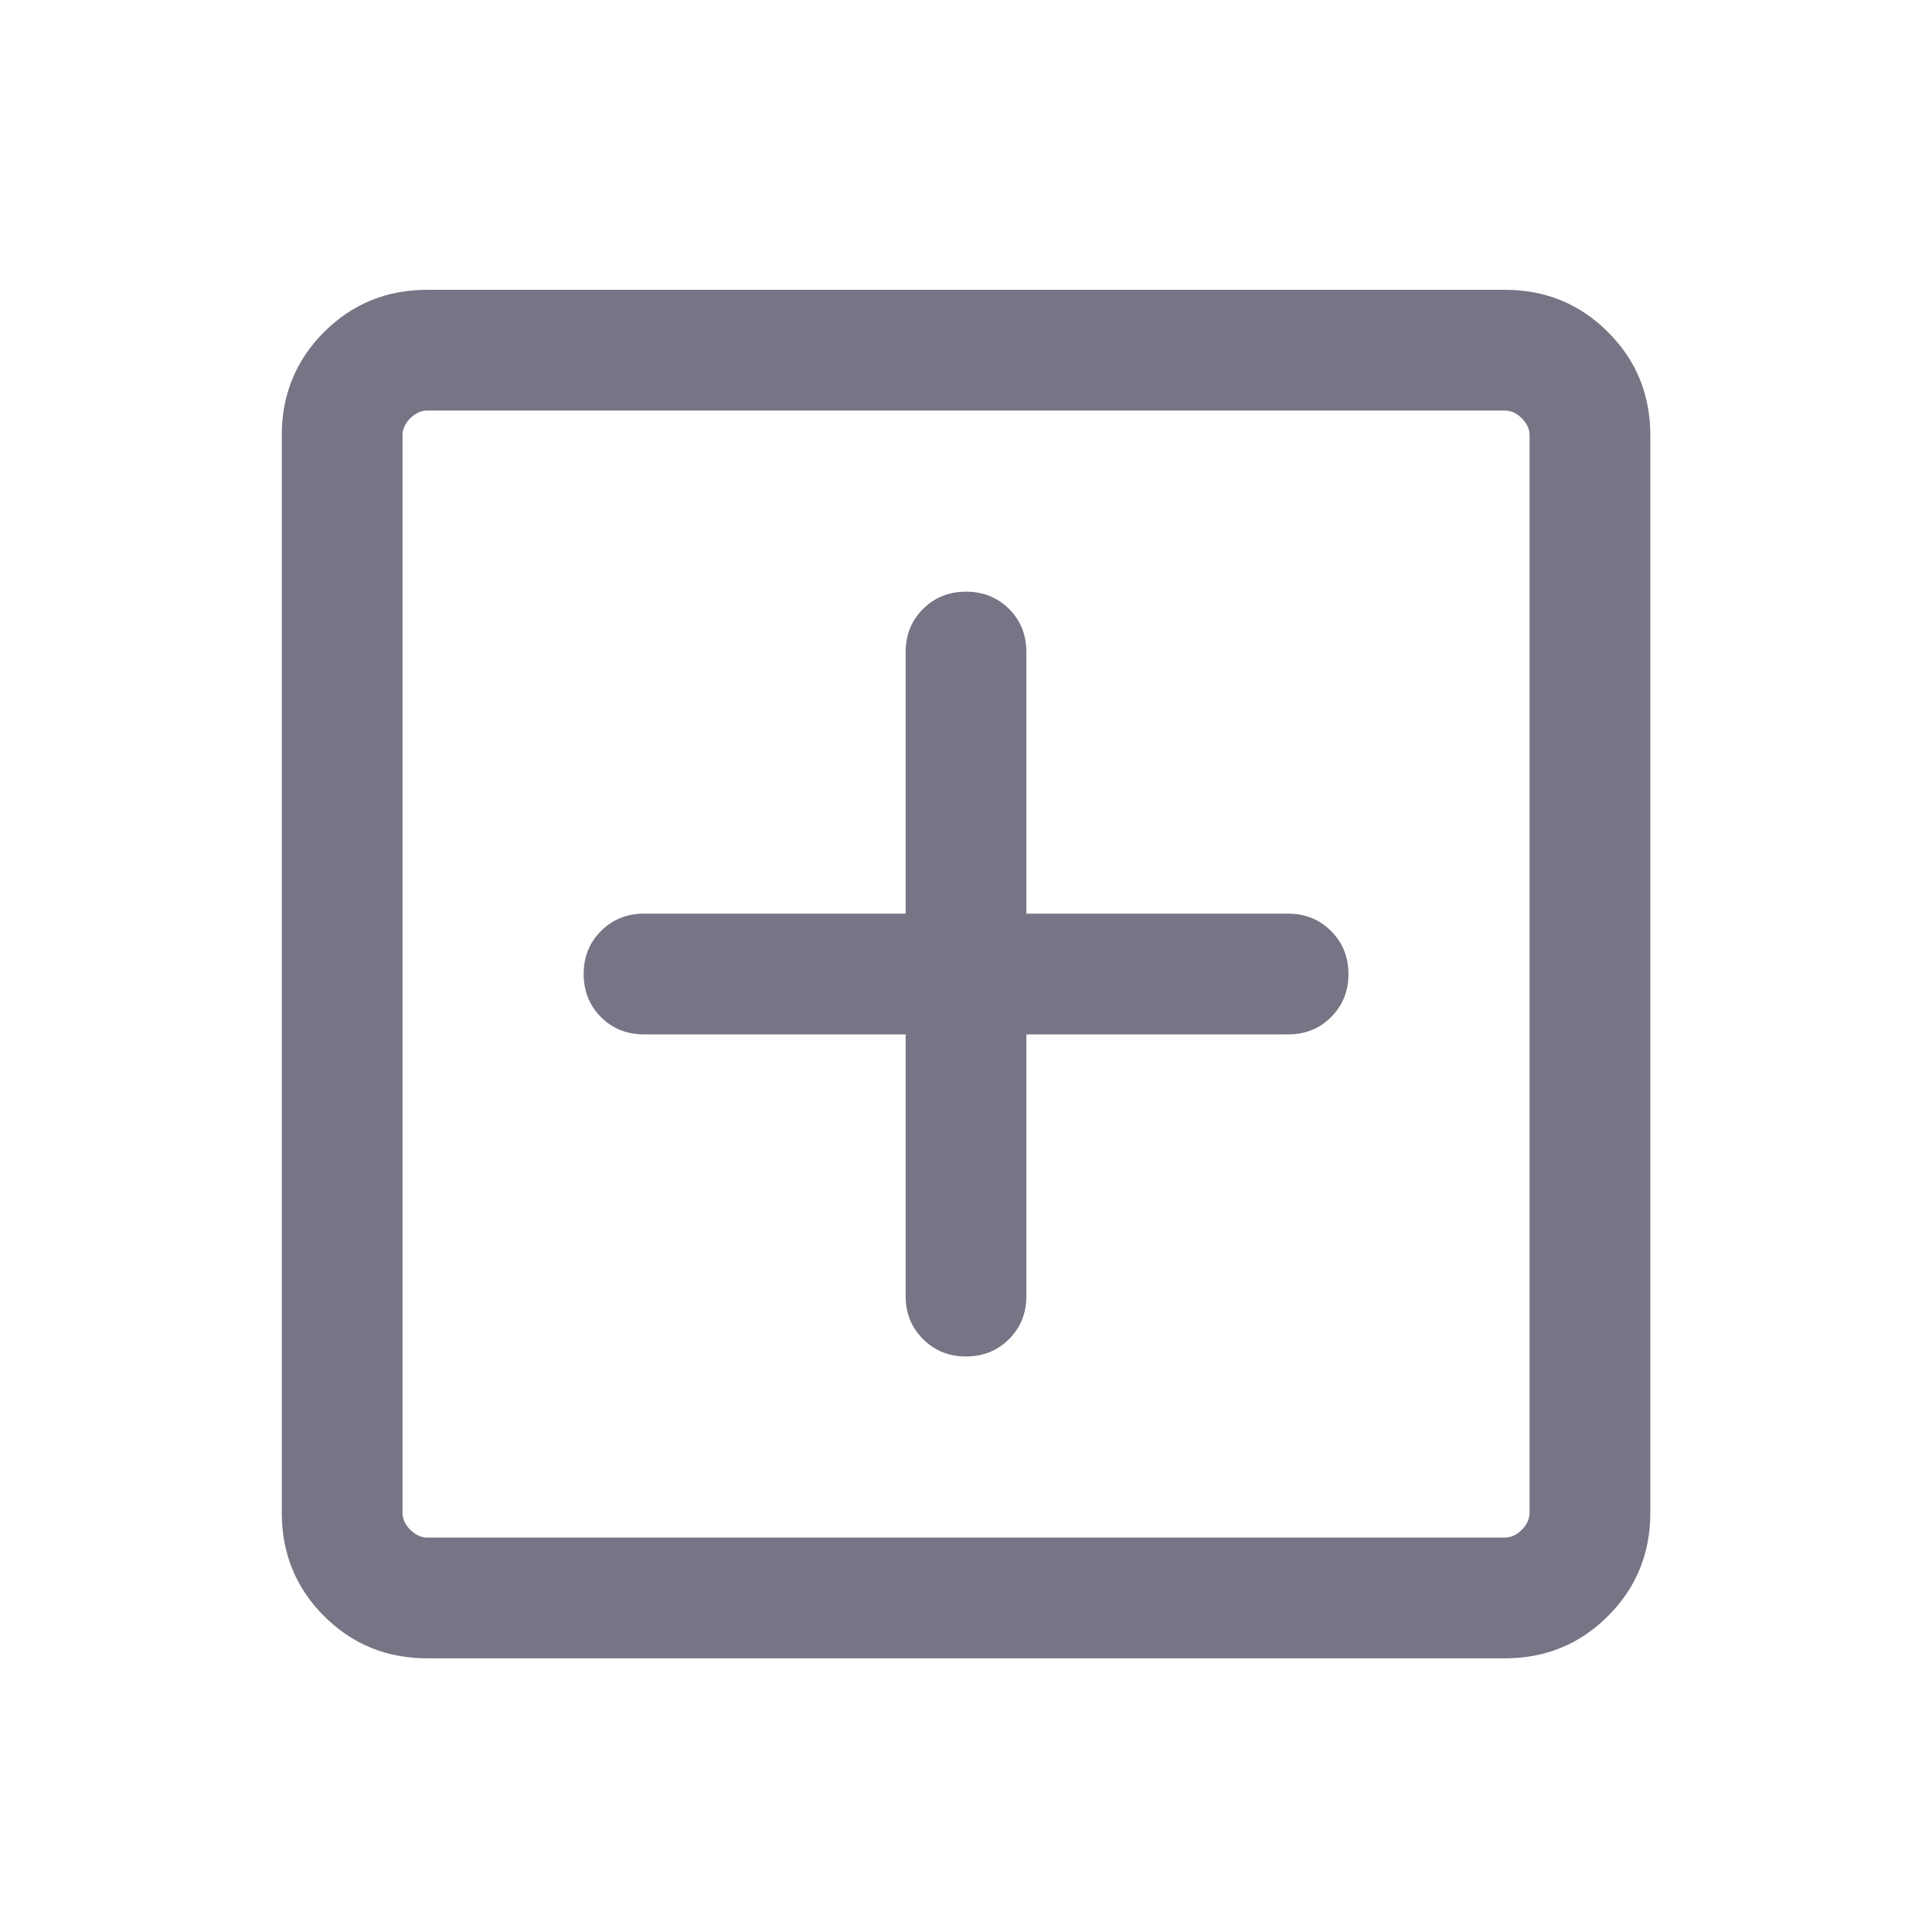 <svg width="20" height="20" viewBox="0 0 20 20" fill="none" xmlns="http://www.w3.org/2000/svg">
<g id="add_box_FILL0_wght300_GRAD0_opsz24 3">
<path id="Vector" d="M9.375 10.708V13.417C9.375 13.594 9.435 13.742 9.555 13.862C9.674 13.982 9.823 14.042 10 14.042C10.178 14.042 10.326 13.982 10.446 13.862C10.566 13.742 10.625 13.594 10.625 13.417V10.708H13.334C13.511 10.708 13.659 10.649 13.779 10.529C13.899 10.409 13.959 10.261 13.959 10.083C13.959 9.906 13.899 9.757 13.779 9.638C13.659 9.518 13.511 9.458 13.334 9.458H10.625V6.75C10.625 6.573 10.566 6.424 10.446 6.304C10.326 6.185 10.178 6.125 10 6.125C9.823 6.125 9.674 6.185 9.555 6.304C9.435 6.424 9.375 6.573 9.375 6.75V9.458H6.667C6.49 9.458 6.341 9.518 6.221 9.638C6.102 9.757 6.042 9.906 6.042 10.083C6.042 10.261 6.102 10.409 6.221 10.529C6.341 10.649 6.49 10.708 6.667 10.708H9.375ZM4.423 17.167C4.002 17.167 3.646 17.021 3.354 16.729C3.063 16.438 2.917 16.081 2.917 15.66V4.506C2.917 4.085 3.063 3.729 3.354 3.438C3.646 3.146 4.002 3 4.423 3H15.577C15.998 3 16.355 3.146 16.646 3.438C16.938 3.729 17.084 4.085 17.084 4.506V15.66C17.084 16.081 16.938 16.438 16.646 16.729C16.355 17.021 15.998 17.167 15.577 17.167H4.423ZM4.423 15.917H15.577C15.641 15.917 15.7 15.89 15.754 15.836C15.807 15.783 15.834 15.724 15.834 15.66V4.506C15.834 4.442 15.807 4.384 15.754 4.33C15.7 4.277 15.641 4.25 15.577 4.25H4.423C4.359 4.25 4.301 4.277 4.247 4.33C4.194 4.384 4.167 4.442 4.167 4.506V15.66C4.167 15.724 4.194 15.783 4.247 15.836C4.301 15.89 4.359 15.917 4.423 15.917Z" fill="#787486"/>
</g>
</svg>
